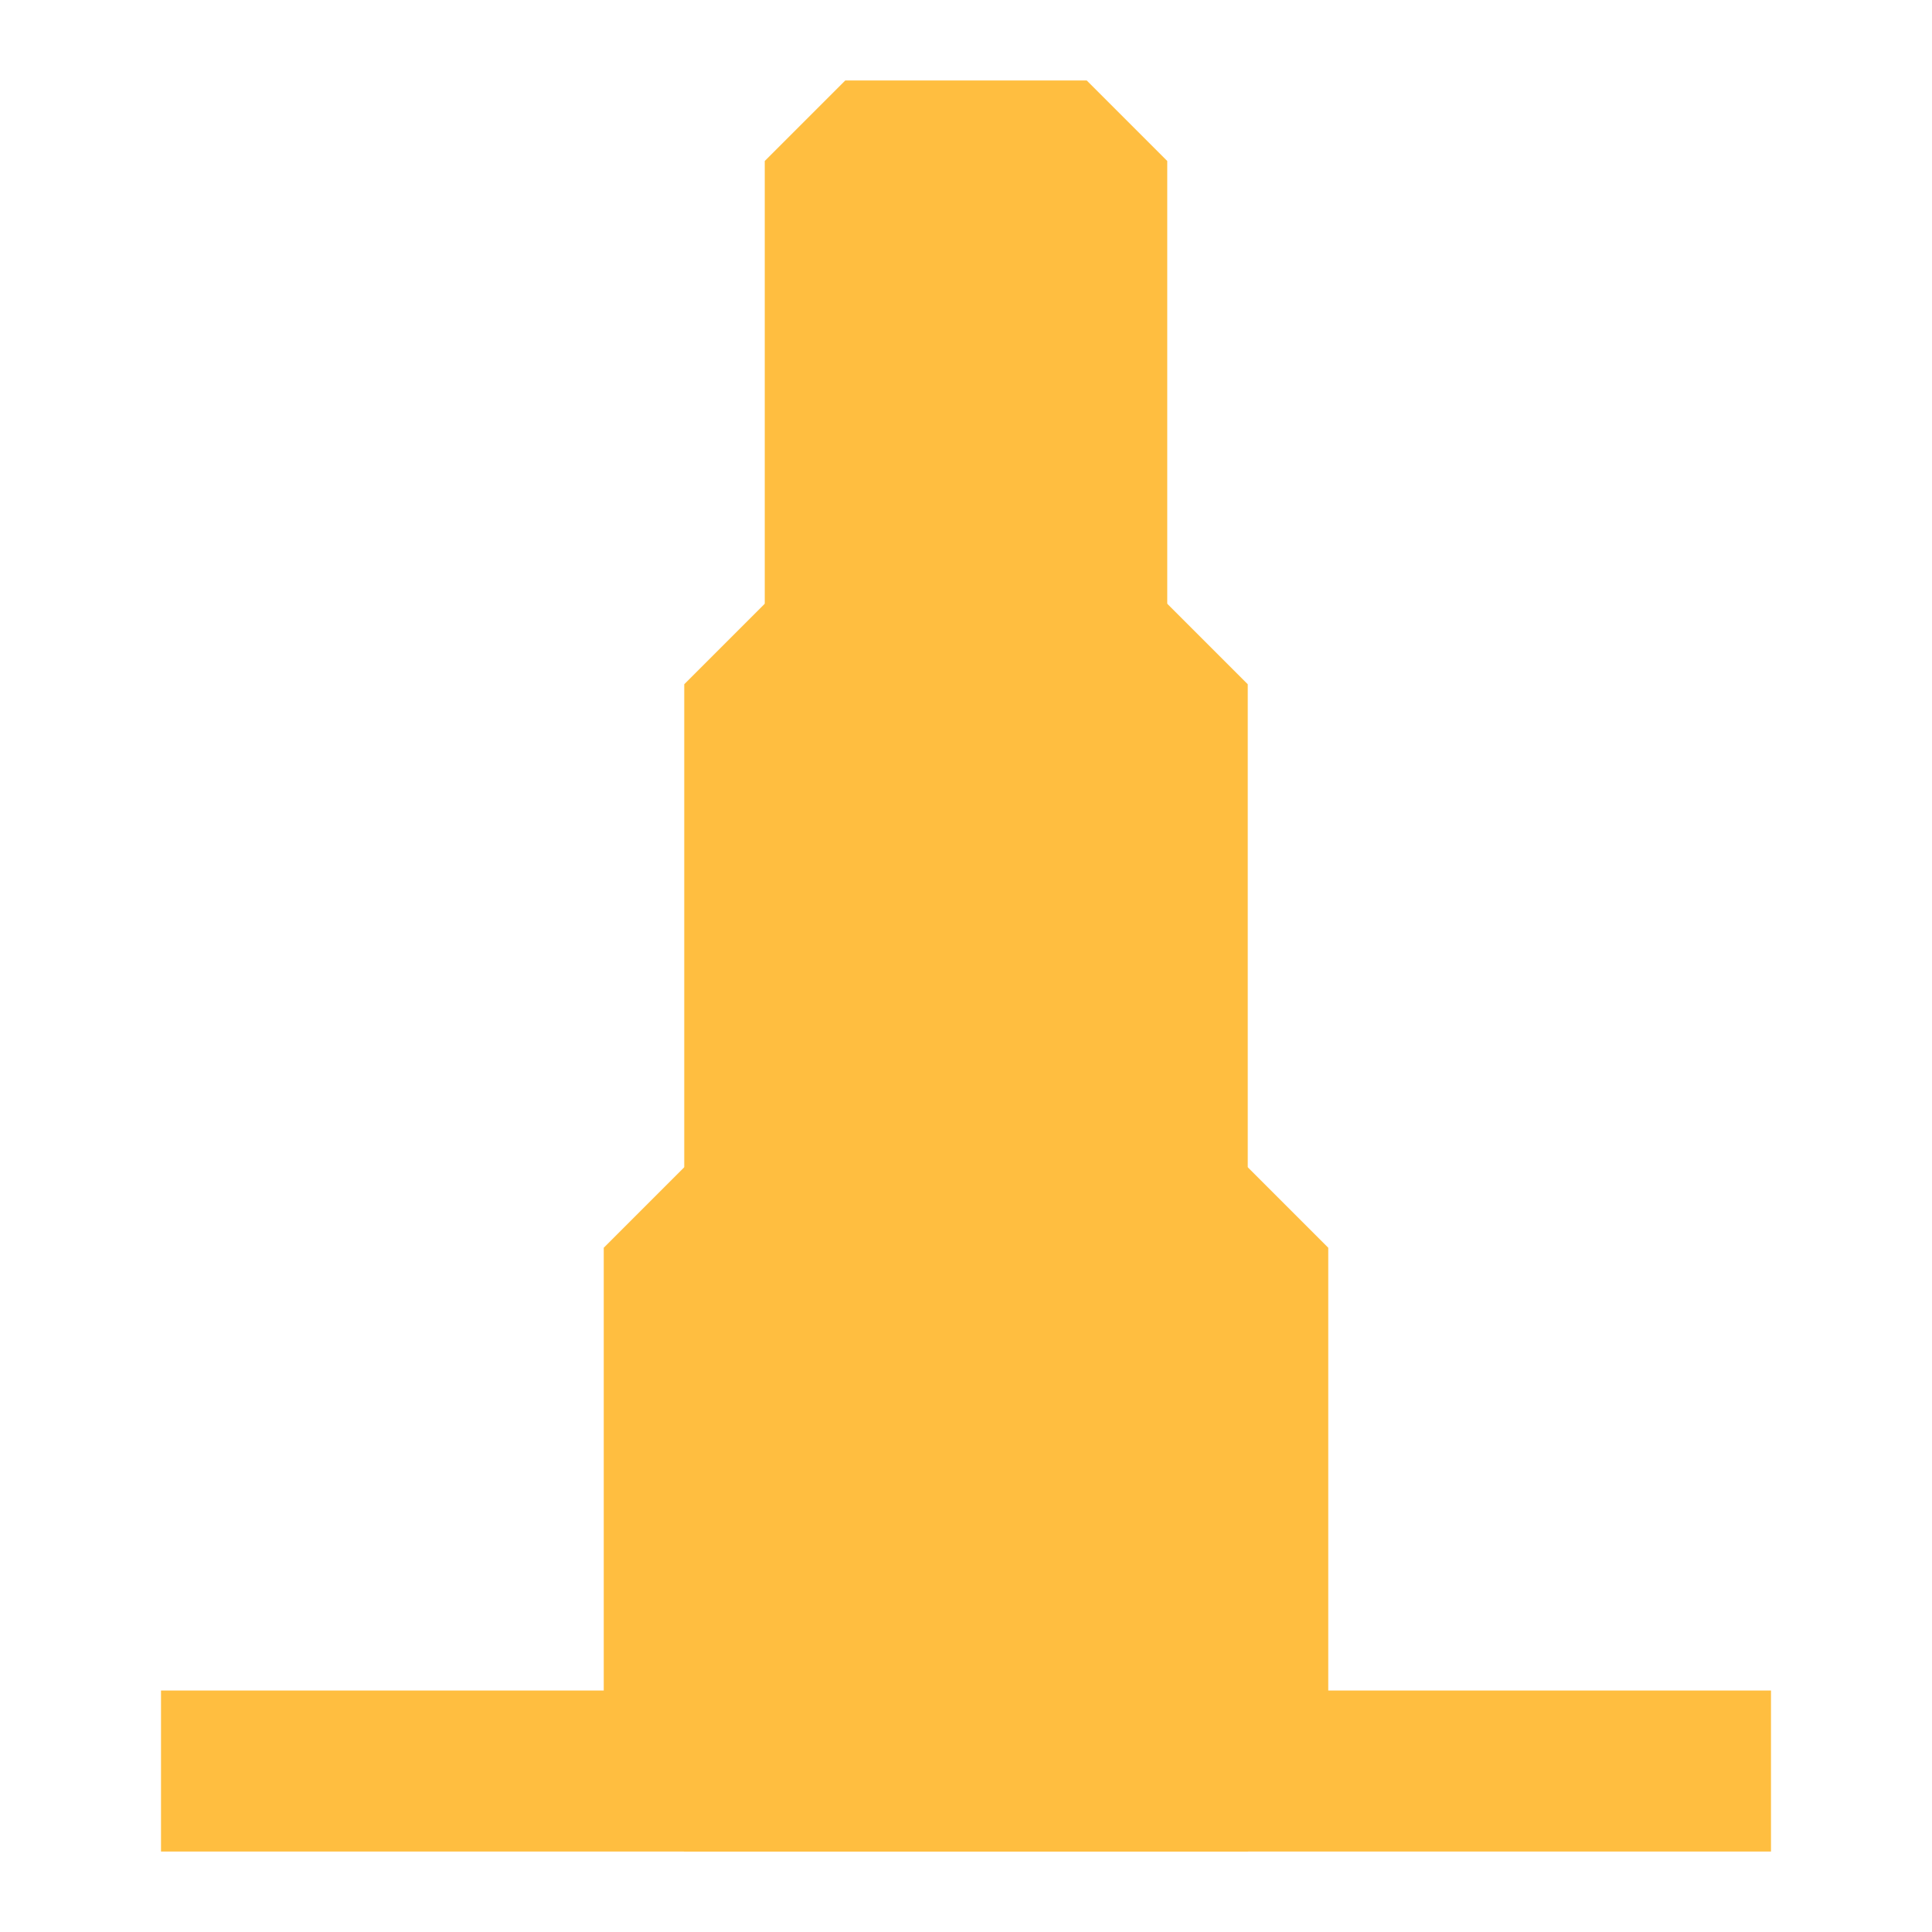 <?xml version="1.0" encoding="UTF-8"?><svg width="24" height="24" viewBox="0 0 48 48" fill="none" xmlns="http://www.w3.org/2000/svg"><rect x="17" y="31" width="14" height="13" fill="#ffbe40" stroke="#ffbe40" stroke-width="4" stroke-linejoin="bevel"/><rect x="19" y="17" width="10" height="14" fill="#ffbe40" stroke="#ffbe40" stroke-width="4" stroke-linejoin="bevel"/><rect x="21" y="4" width="6" height="13" fill="#ffbe40" stroke="#ffbe40" stroke-width="4" stroke-linejoin="bevel"/><path d="M4 44H44" stroke="#ffbe40" stroke-width="4" stroke-linecap="butt" stroke-linejoin="bevel"/></svg>